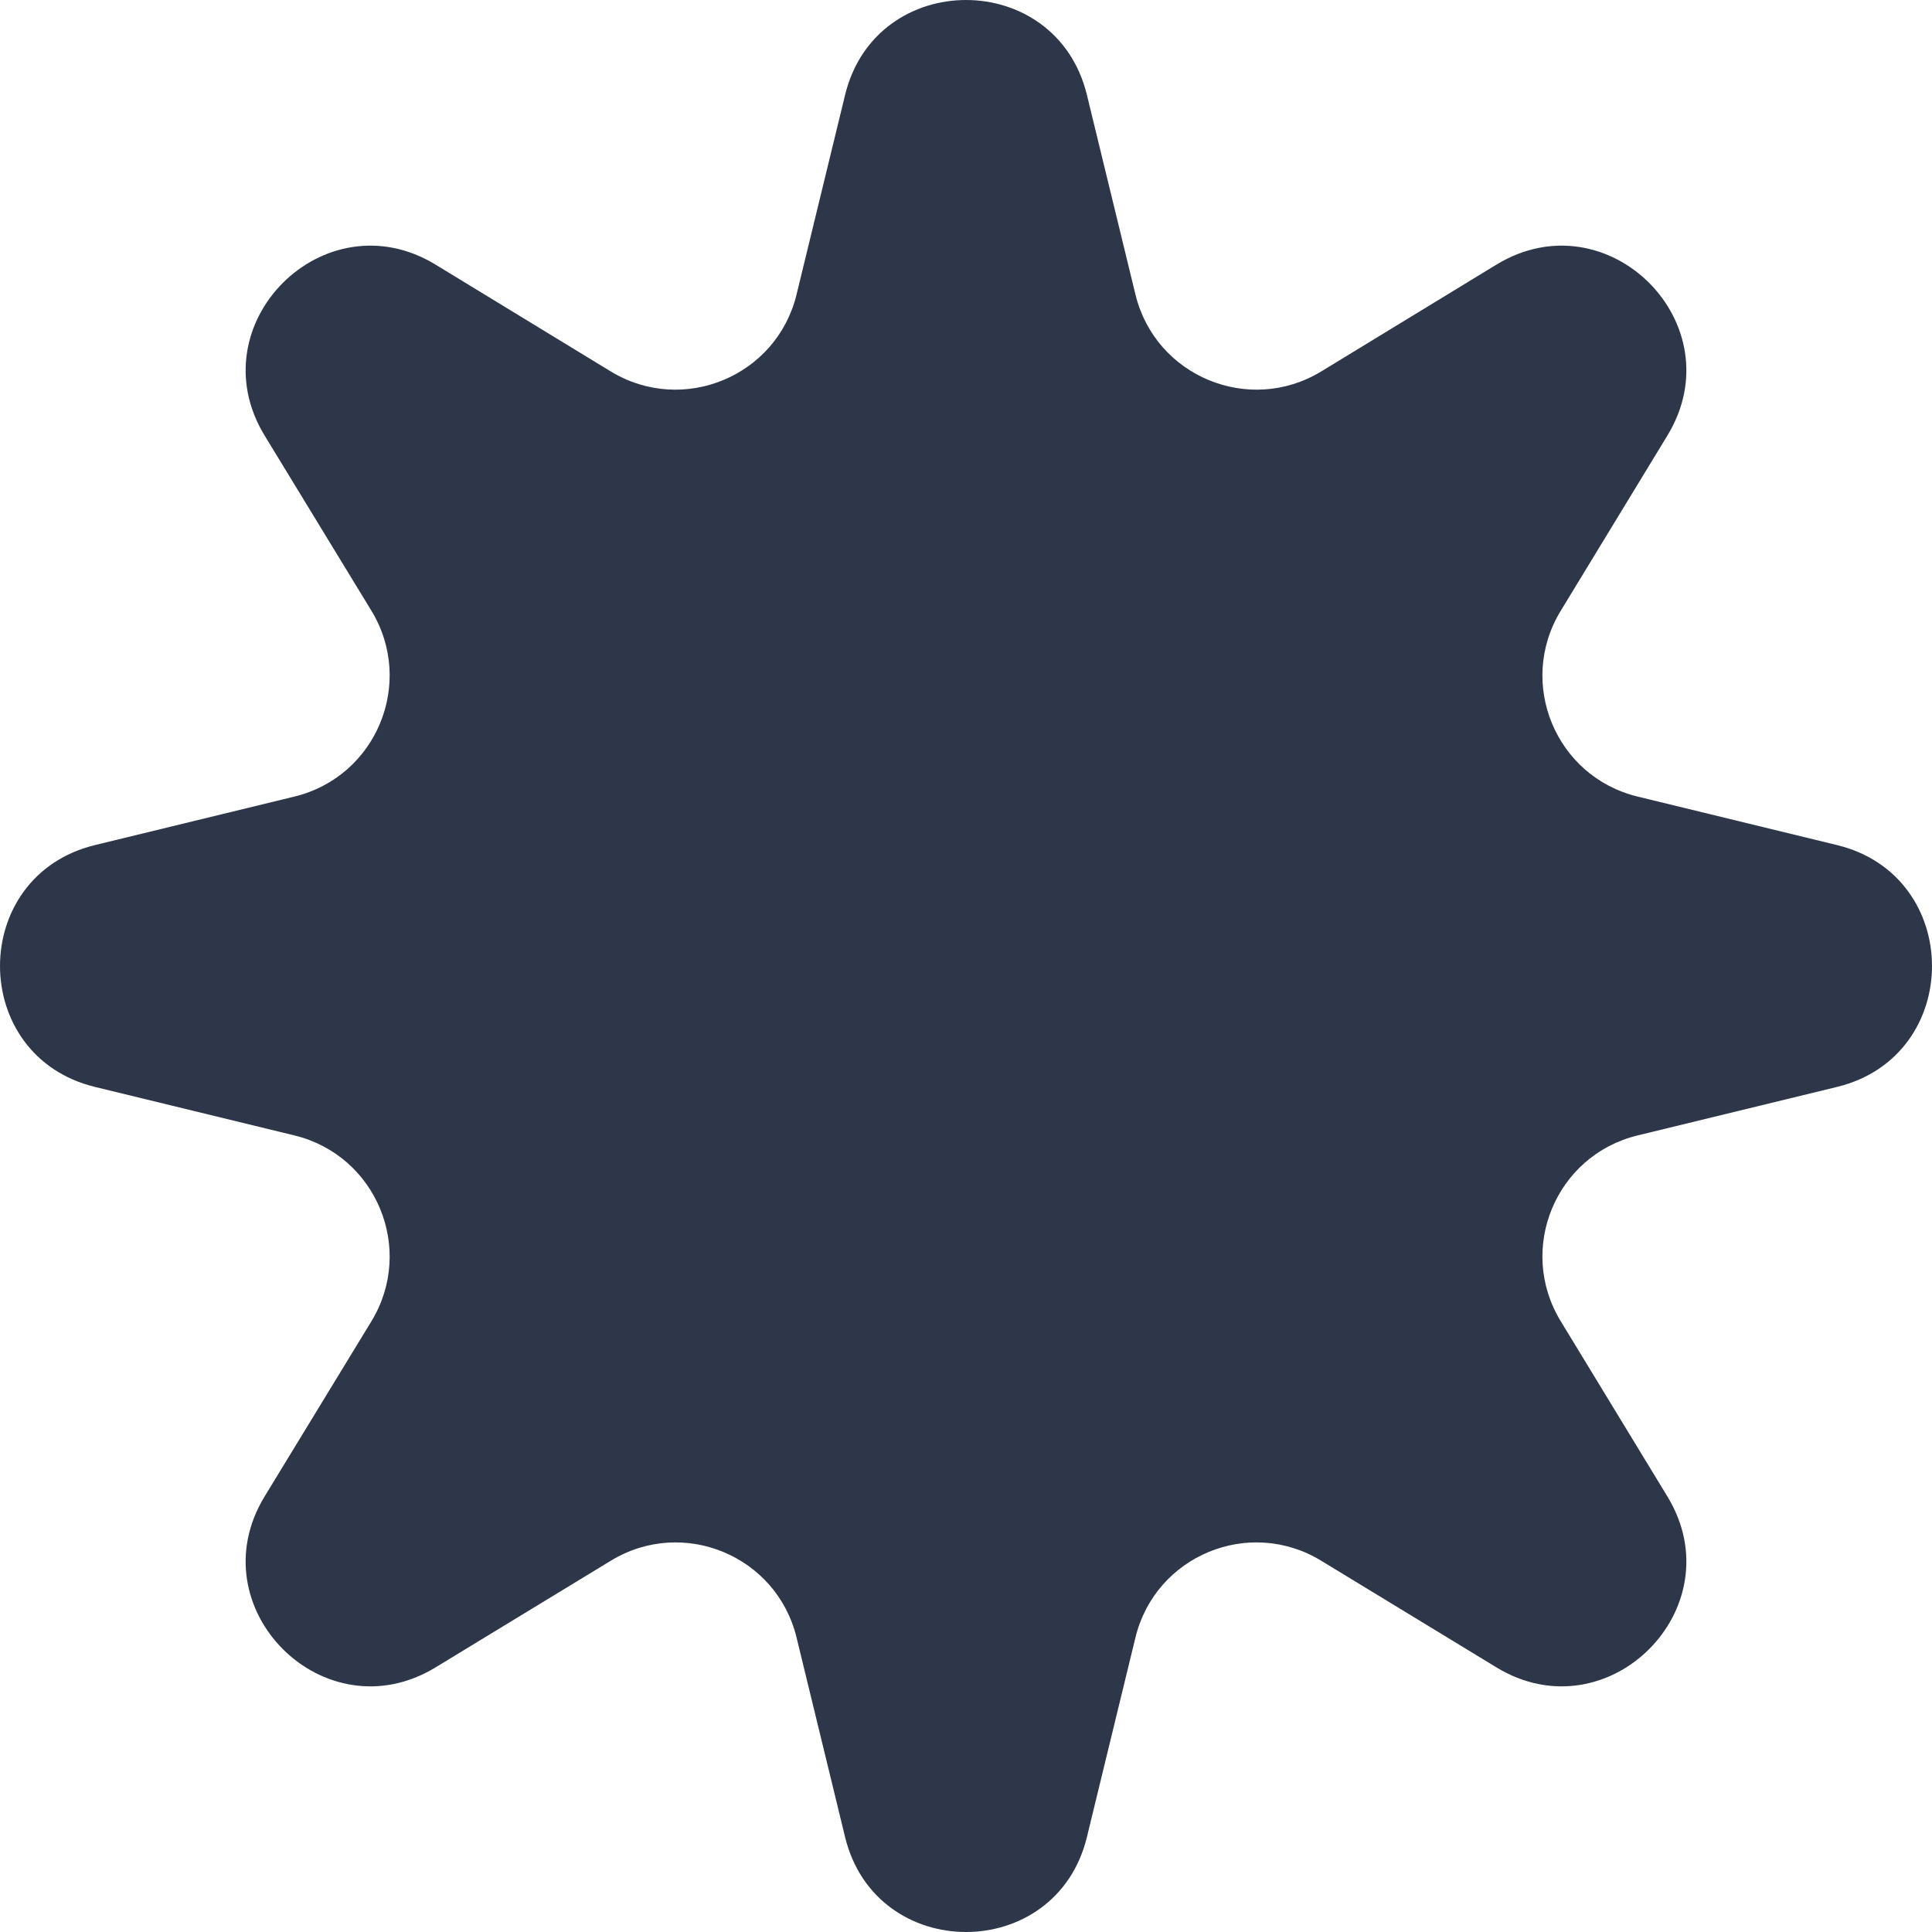 <svg width="10" height="10" viewBox="0 0 10 10" fill="none" xmlns="http://www.w3.org/2000/svg">
<path d="M4.374 0.492C4.533 -0.164 5.467 -0.164 5.626 0.492L5.877 1.524C5.98 1.948 6.465 2.149 6.838 1.923L7.745 1.37C8.322 1.018 8.982 1.678 8.63 2.255L8.078 3.162C7.851 3.535 8.052 4.02 8.476 4.123L9.508 4.374C10.164 4.533 10.164 5.467 9.508 5.626L8.476 5.877C8.052 5.98 7.851 6.465 8.078 6.838L8.63 7.745C8.982 8.322 8.322 8.982 7.745 8.63L6.838 8.078C6.465 7.851 5.98 8.052 5.877 8.476L5.626 9.508C5.467 10.164 4.533 10.164 4.374 9.508L4.123 8.476C4.02 8.052 3.535 7.851 3.162 8.078L2.255 8.63C1.678 8.982 1.018 8.322 1.37 7.745L1.923 6.838C2.149 6.465 1.948 5.98 1.524 5.877L0.492 5.626C-0.164 5.467 -0.164 4.533 0.492 4.374L1.524 4.123C1.948 4.02 2.149 3.535 1.923 3.162L1.37 2.255C1.018 1.678 1.678 1.018 2.255 1.37L3.162 1.923C3.535 2.149 4.02 1.948 4.123 1.524L4.374 0.492Z" fill="#2E3749"/>
</svg>
